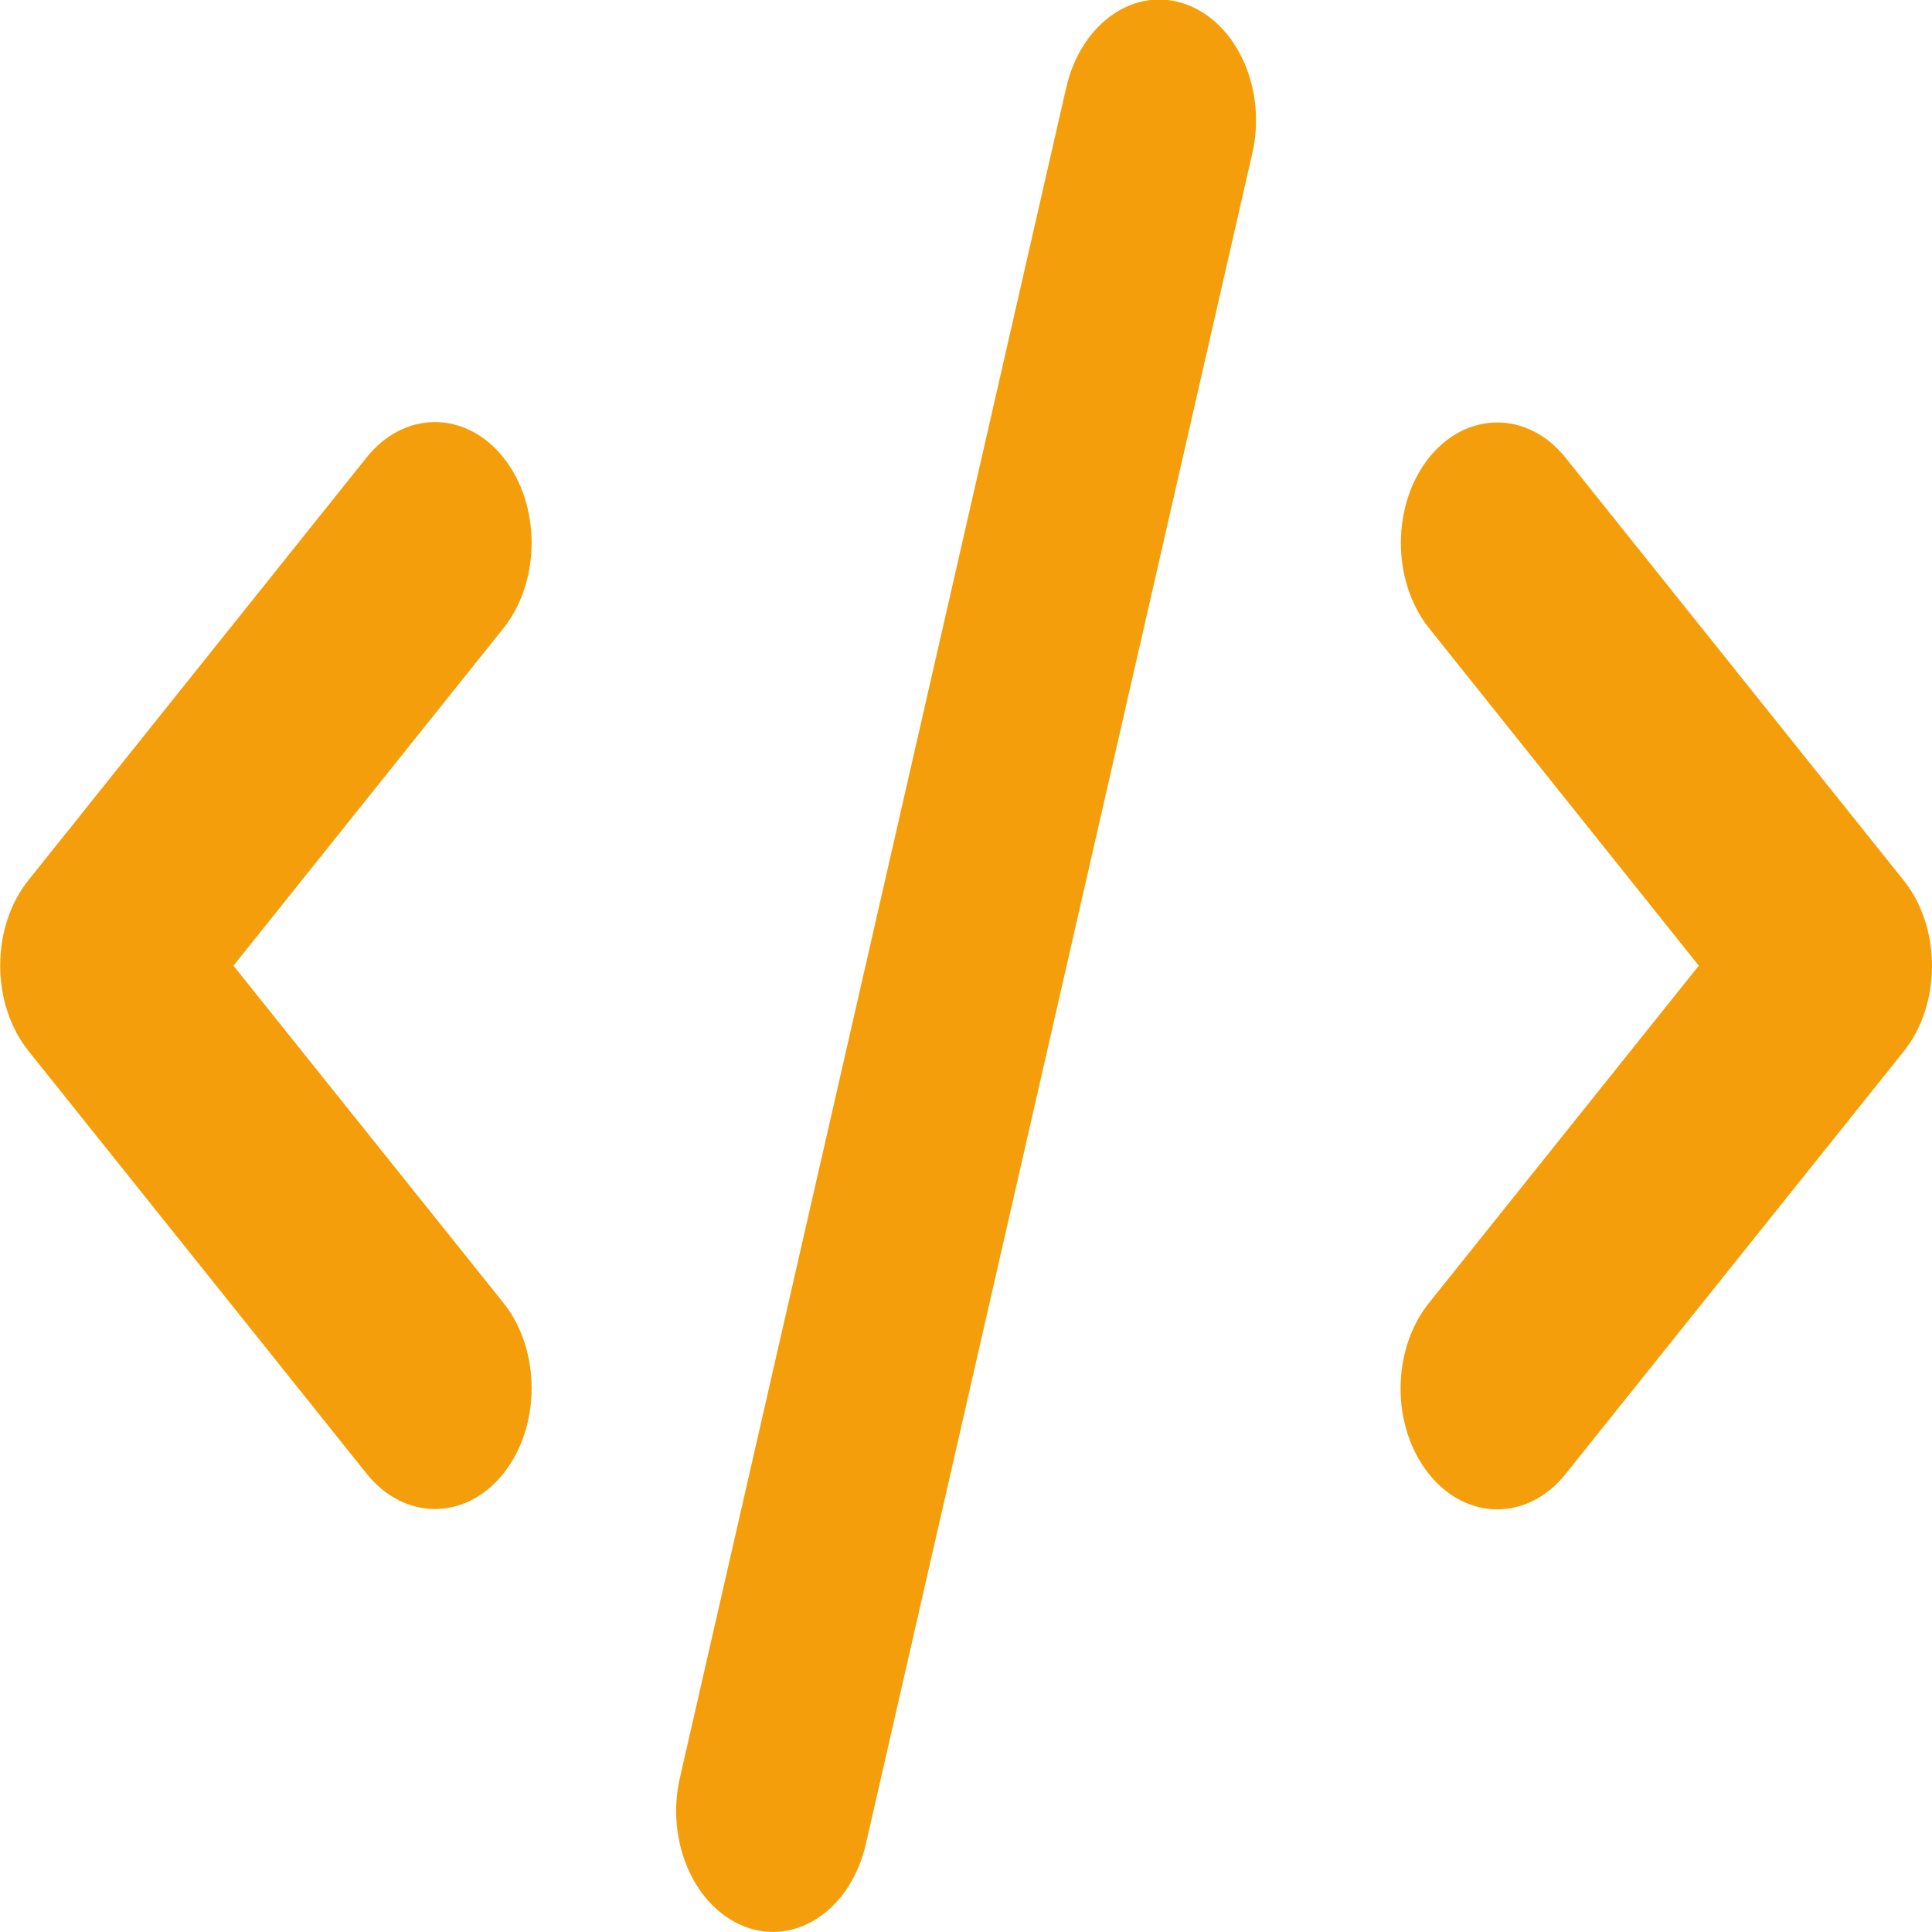 <svg width="25" height="25" viewBox="0 0 25 25" fill="none" xmlns="http://www.w3.org/2000/svg">
<g clip-path="url(#clip0_245_10)">
<path d="M15.345 0.055C14.681 -0.184 13.99 0.299 13.798 1.129L8.798 23.004C8.607 23.834 8.994 24.698 9.658 24.938C10.322 25.177 11.013 24.694 11.204 23.863L16.204 1.988C16.396 1.158 16.009 0.294 15.345 0.055ZM18.494 5.919C18.005 6.529 18.005 7.521 18.494 8.131L21.982 12.496L18.49 16.861C18.001 17.472 18.001 18.463 18.49 19.073C18.978 19.684 19.771 19.684 20.259 19.073L24.634 13.605C25.122 12.994 25.122 12.003 24.634 11.393L20.259 5.924C19.771 5.314 18.978 5.314 18.49 5.924L18.494 5.919ZM6.513 5.919C6.025 5.309 5.232 5.309 4.744 5.919L0.369 11.388C-0.12 11.998 -0.12 12.989 0.369 13.6L4.744 19.069C5.232 19.679 6.025 19.679 6.513 19.069C7.001 18.458 7.001 17.467 6.513 16.857L3.021 12.496L6.513 8.131C7.001 7.521 7.001 6.529 6.513 5.919Z" fill="#F59E0B"/>
</g>
<defs>
<clipPath id="clip0_245_10">
<rect width="25" height="25" fill="white"/>
</clipPath>
</defs>
</svg>
